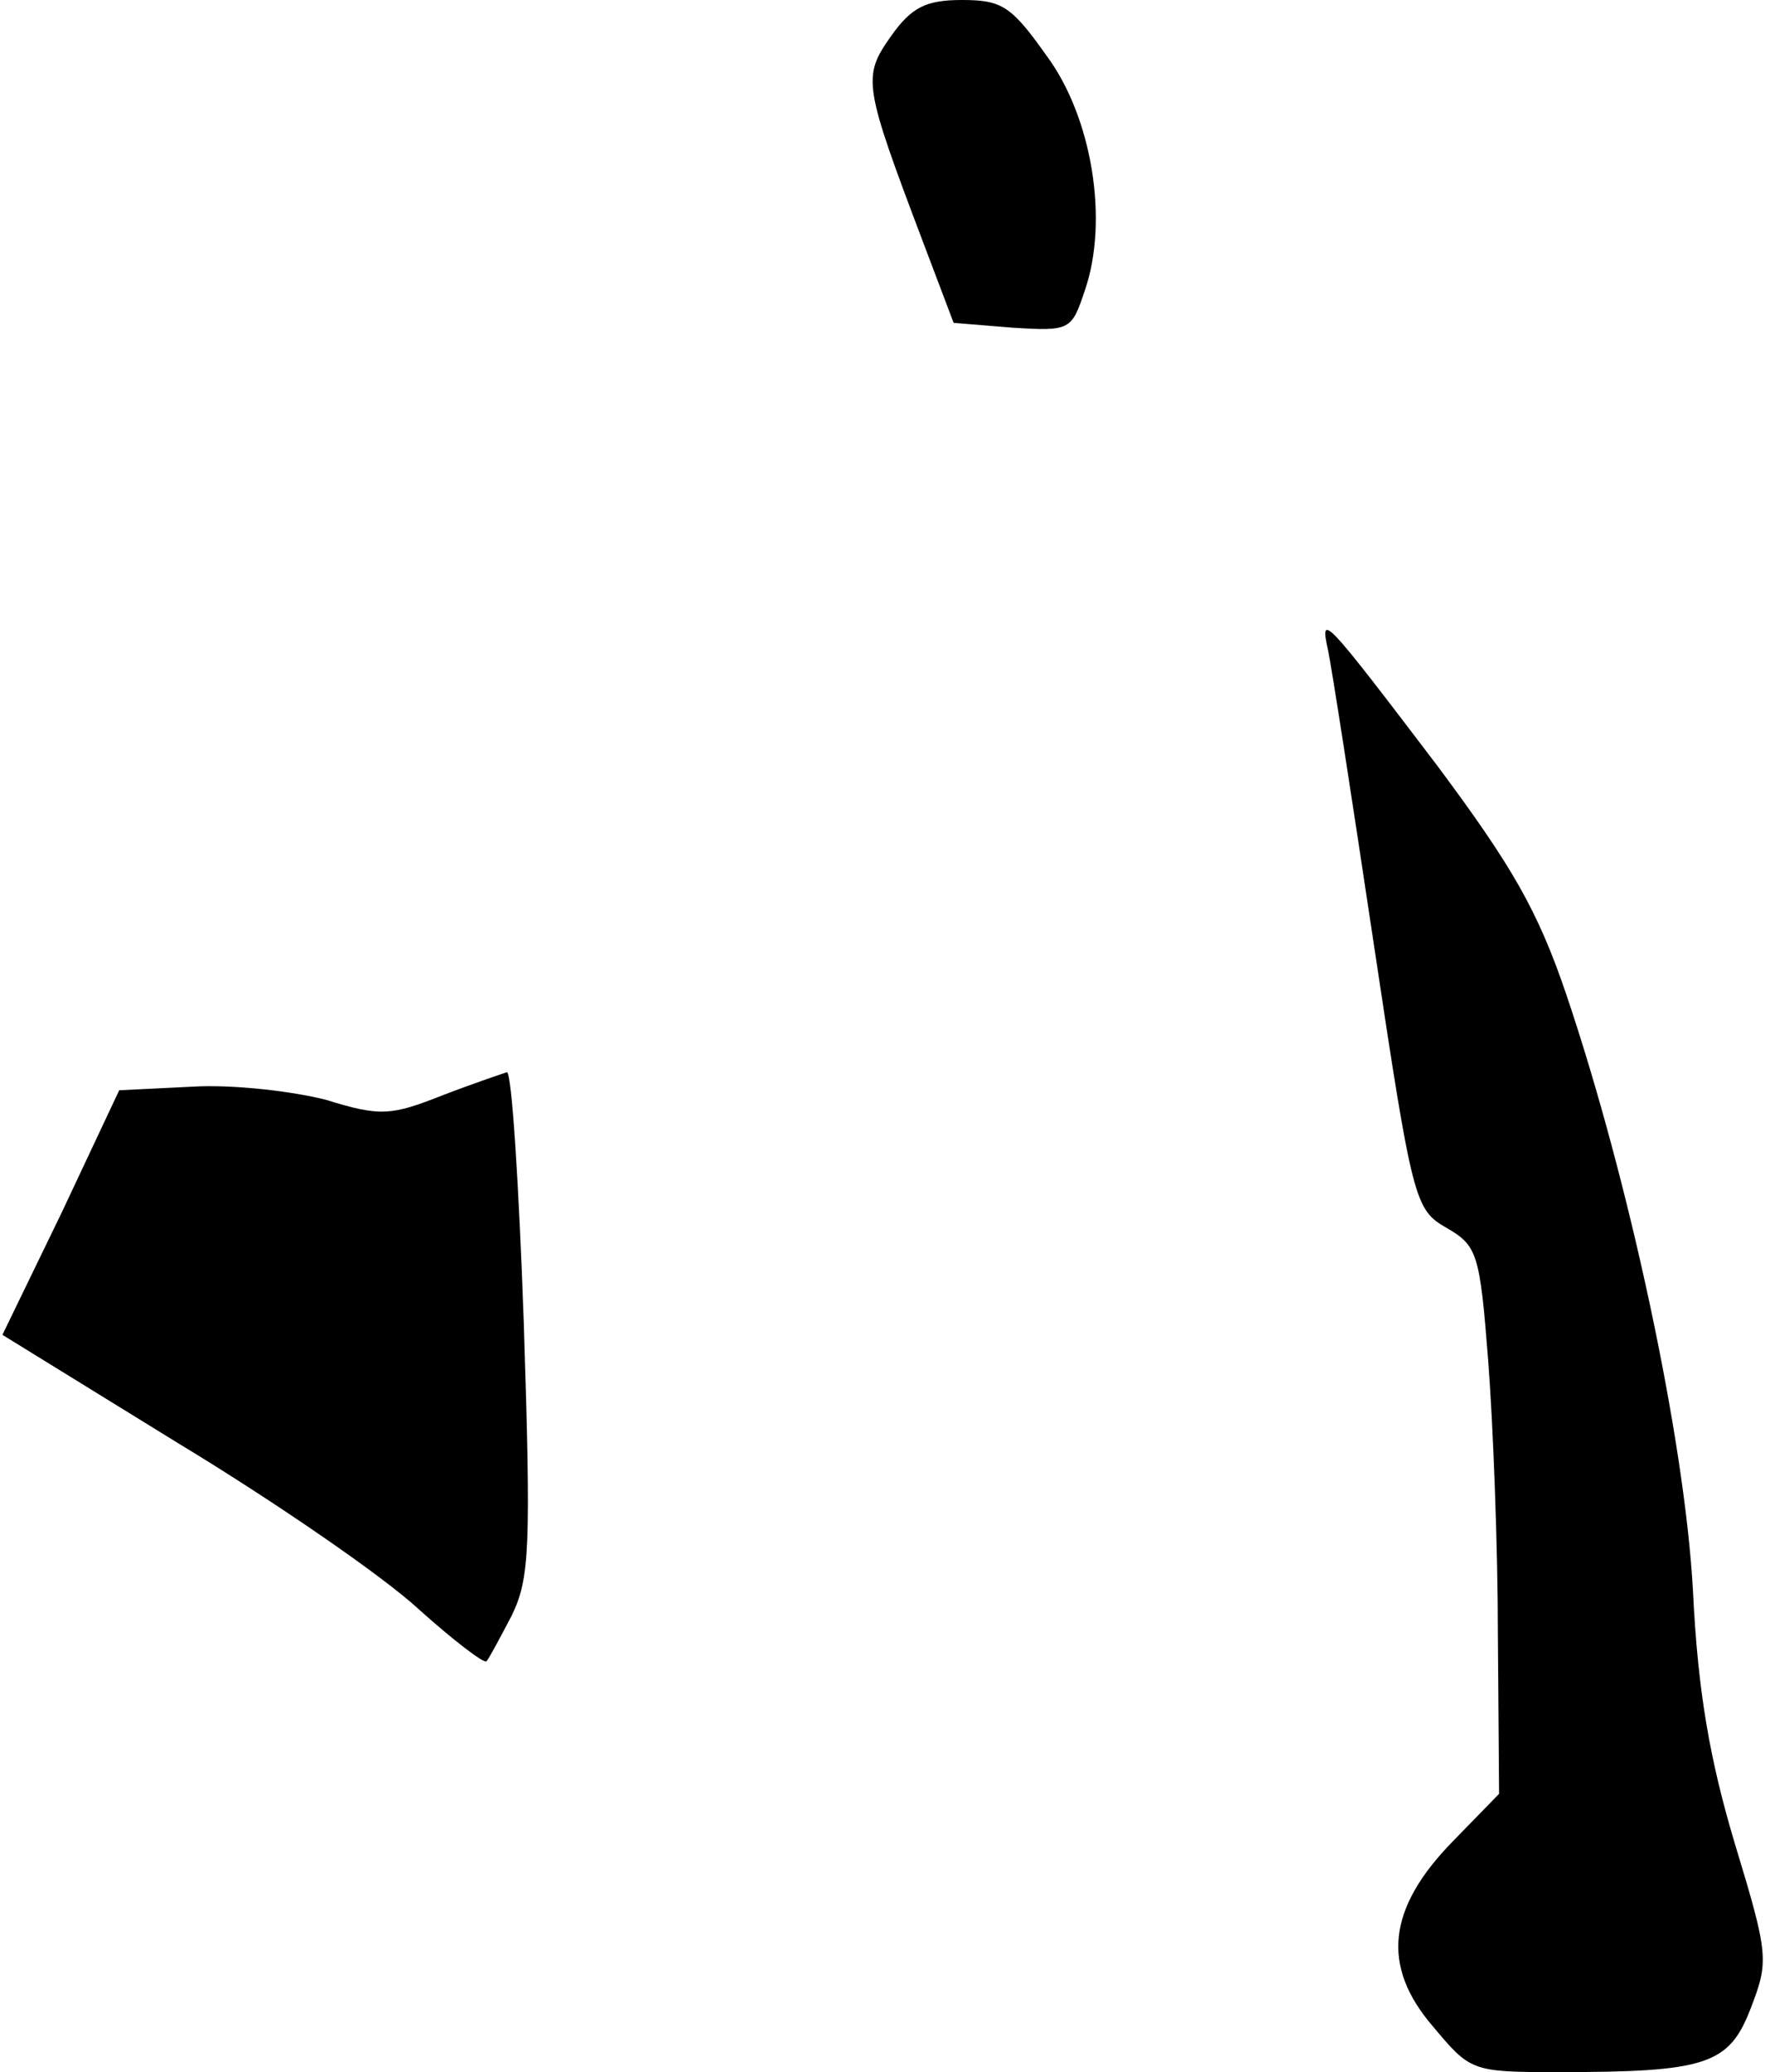 <?xml version="1.0" standalone="no"?>
<!DOCTYPE svg PUBLIC "-//W3C//DTD SVG 20010904//EN"
 "http://www.w3.org/TR/2001/REC-SVG-20010904/DTD/svg10.dtd">
<svg version="1.0" xmlns="http://www.w3.org/2000/svg"
 width="147pt" height="172pt" viewBox="0 0 147 172"
 preserveAspectRatio="xMidYMid meet">
<g transform="translate(0,172) scale(0.1,-0.1)"
fill="#000000" stroke="none">
<path fill="#000000" stroke="none" d="M740 1690 c-24 -34 -23 -40 27 -172
l25 -66 49 -4 c48 -3 49 -2 60 31 20 58 6 144 -32 195 -29 41 -37 46 -70 46
-30 0 -42 -6 -59 -30z"/>
<path fill="#000000" stroke="none" d="M1103 1180 c3 -14 20 -124 38 -244 32
-213 34 -220 60 -235 26 -15 28 -21 35 -111 4 -52 8 -154 8 -227 l1 -132 -38
-39 c-55 -56 -60 -104 -17 -154 31 -37 32 -38 103 -38 124 0 143 6 161 53 15
39 15 44 -13 136 -21 70 -31 127 -35 211 -7 126 -53 340 -105 494 -24 71 -46
108 -107 190 -95 125 -98 128 -91 96z"/>
<path fill="#000000" stroke="none" d="M368 811 c-43 -17 -52 -18 -97 -4 -27
7 -77 13 -111 11 l-61 -3 -48 -102 -49 -101 146 -90 c81 -49 171 -111 200
-138 29 -26 54 -45 56 -43 2 2 11 19 21 38 15 31 16 56 10 243 -4 114 -10 208
-14 208 -3 -1 -27 -9 -53 -19z"/>
</g>
</svg>
